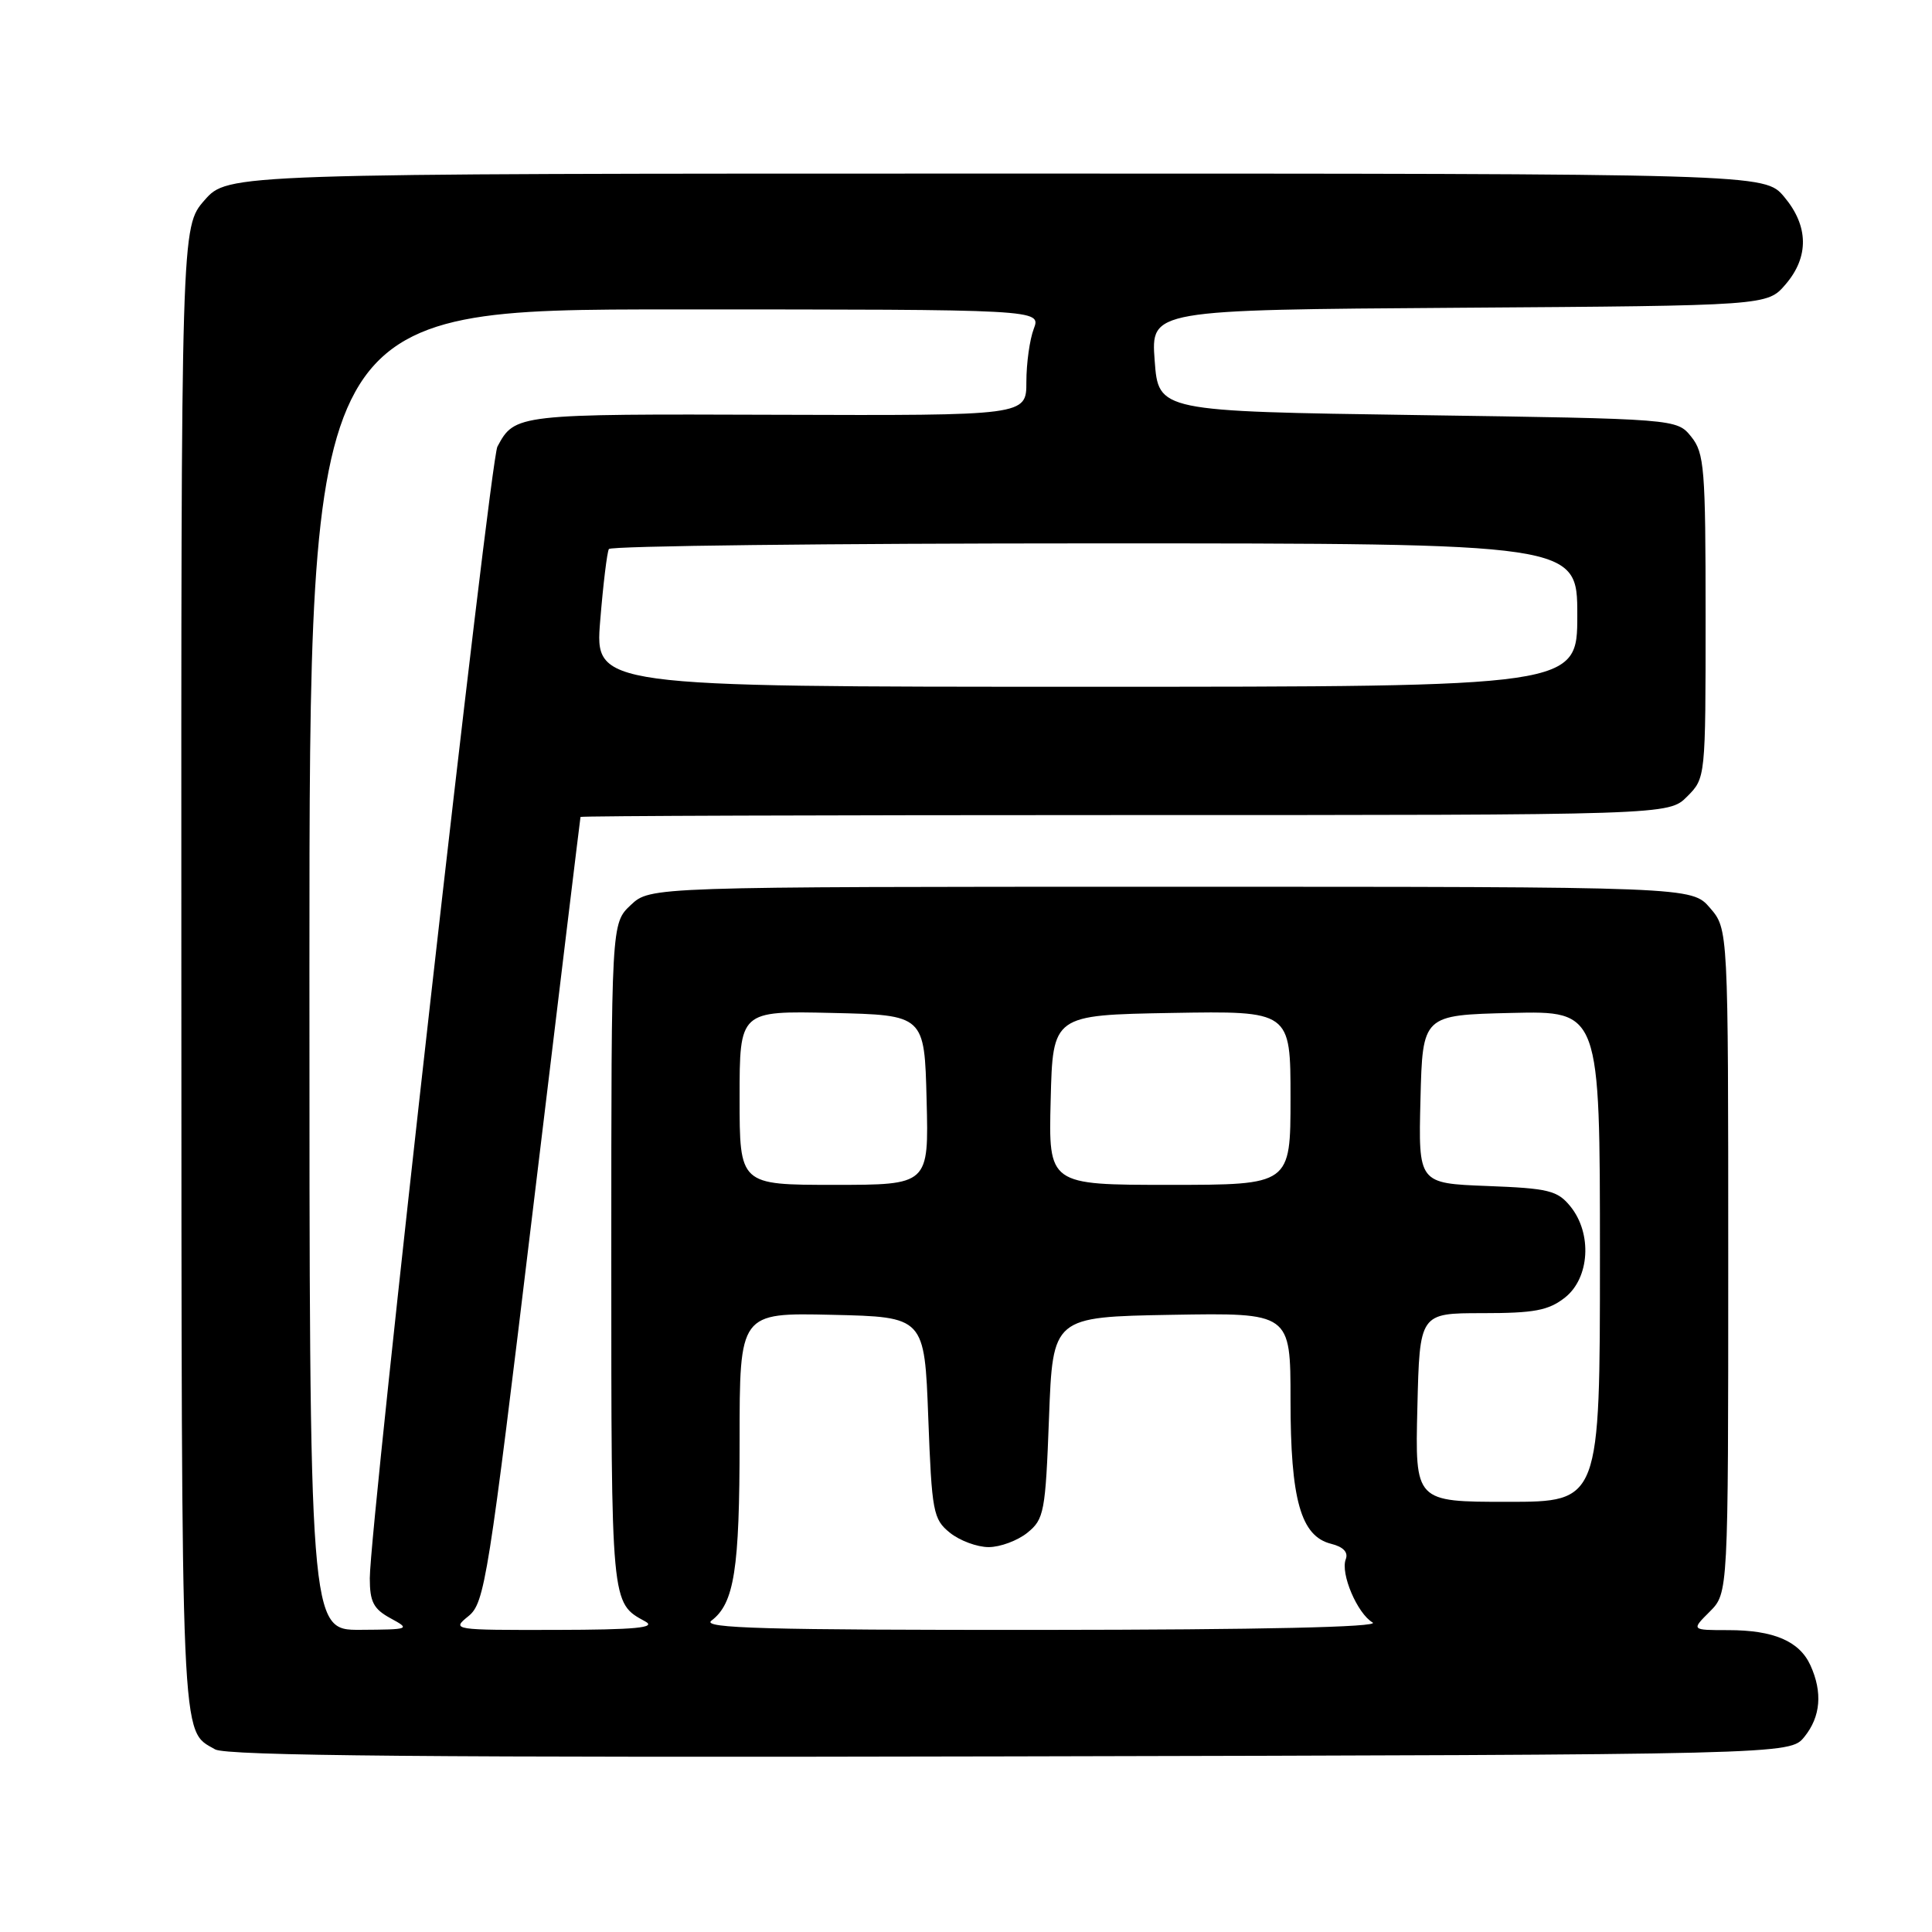 <?xml version="1.0" encoding="UTF-8" standalone="no"?>
<!DOCTYPE svg PUBLIC "-//W3C//DTD SVG 1.1//EN" "http://www.w3.org/Graphics/SVG/1.1/DTD/svg11.dtd" >
<svg xmlns="http://www.w3.org/2000/svg" xmlns:xlink="http://www.w3.org/1999/xlink" version="1.1" viewBox="0 0 256 256">
 <g >
 <path fill="currentColor"
d=" M 239.09 230.14 C 241.25 227.47 241.52 224.24 239.89 220.66 C 238.43 217.46 235.02 216.00 229.00 216.00 C 224.09 216.00 224.09 216.00 226.55 213.55 C 229.00 211.09 229.00 211.09 229.00 167.10 C 229.00 123.11 229.00 123.11 226.59 120.31 C 224.17 117.50 224.17 117.50 155.17 117.50 C 86.16 117.50 86.16 117.50 83.58 119.92 C 81.00 122.35 81.00 122.35 81.00 166.48 C 81.00 212.87 80.95 212.36 85.50 214.85 C 87.03 215.68 84.24 215.95 73.64 215.97 C 59.99 216.00 59.81 215.97 62.07 214.15 C 64.23 212.39 64.69 209.49 70.60 160.40 C 74.04 131.85 76.88 108.39 76.92 108.25 C 76.97 108.11 109.42 108.00 149.05 108.00 C 221.09 108.00 221.09 108.00 223.55 105.55 C 226.00 103.09 226.00 103.08 226.00 81.66 C 226.00 62.05 225.84 60.02 224.09 57.86 C 222.18 55.50 222.18 55.50 187.84 55.00 C 153.50 54.50 153.50 54.50 153.00 47.78 C 152.50 41.06 152.50 41.06 193.34 40.78 C 234.17 40.50 234.17 40.50 236.59 37.69 C 239.73 34.04 239.66 29.94 236.41 26.08 C 233.82 23.00 233.82 23.00 132.01 23.00 C 30.21 23.00 30.21 23.00 27.10 26.53 C 24.00 30.07 24.00 30.07 24.03 128.78 C 24.07 232.71 23.91 229.15 28.50 231.80 C 29.98 232.66 57.17 232.90 133.84 232.73 C 237.18 232.50 237.18 232.50 239.09 230.14 Z  M 41.00 128.50 C 41.00 41.00 41.00 41.00 89.48 41.00 C 137.95 41.00 137.95 41.00 136.98 43.57 C 136.44 44.98 136.00 48.14 136.00 50.60 C 136.00 55.07 136.00 55.07 102.94 54.96 C 68.46 54.84 68.21 54.87 65.91 59.18 C 64.91 61.04 49.00 202.14 49.00 209.13 C 49.00 212.25 49.49 213.20 51.75 214.43 C 54.42 215.88 54.30 215.92 47.75 215.96 C 41.00 216.00 41.00 216.00 41.00 128.50 Z  M 94.26 214.75 C 97.30 212.45 98.00 207.97 98.00 190.90 C 98.00 173.94 98.00 173.94 110.25 174.22 C 122.50 174.50 122.50 174.50 123.00 187.84 C 123.47 200.36 123.65 201.30 125.86 203.09 C 127.16 204.14 129.47 205.00 131.00 205.00 C 132.53 205.00 134.84 204.14 136.14 203.09 C 138.35 201.30 138.53 200.36 139.00 187.84 C 139.50 174.50 139.50 174.50 155.25 174.22 C 171.00 173.95 171.00 173.95 171.00 185.51 C 171.00 198.72 172.36 203.55 176.37 204.56 C 177.99 204.96 178.68 205.68 178.32 206.61 C 177.59 208.50 179.85 213.80 181.88 214.99 C 182.92 215.60 167.11 215.95 138.06 215.97 C 101.50 215.99 92.94 215.76 94.26 214.75 Z  M 187.81 186.50 C 188.11 174.00 188.11 174.00 196.42 174.00 C 203.31 174.00 205.18 173.65 207.37 171.93 C 210.64 169.35 211.00 163.45 208.09 159.86 C 206.38 157.75 205.21 157.46 197.06 157.15 C 187.94 156.80 187.94 156.80 188.22 145.65 C 188.50 134.50 188.50 134.50 200.25 134.22 C 212.00 133.94 212.00 133.94 212.00 166.47 C 212.00 199.00 212.00 199.00 199.75 199.00 C 187.50 199.00 187.50 199.00 187.81 186.50 Z  M 98.00 145.47 C 98.00 133.94 98.00 133.94 110.25 134.22 C 122.50 134.50 122.50 134.50 122.78 145.75 C 123.07 157.00 123.07 157.00 110.53 157.00 C 98.00 157.00 98.00 157.00 98.00 145.47 Z  M 139.22 145.75 C 139.50 134.50 139.50 134.50 155.25 134.22 C 171.00 133.95 171.00 133.95 171.00 145.47 C 171.00 157.00 171.00 157.00 154.97 157.00 C 138.93 157.00 138.93 157.00 139.22 145.75 Z  M 79.53 82.25 C 79.92 77.44 80.44 73.16 80.68 72.75 C 80.92 72.34 109.89 72.00 145.06 72.00 C 209.00 72.00 209.00 72.00 209.00 81.50 C 209.00 91.00 209.00 91.00 143.91 91.00 C 78.82 91.00 78.82 91.00 79.53 82.25 Z "/>
</g>
</svg>